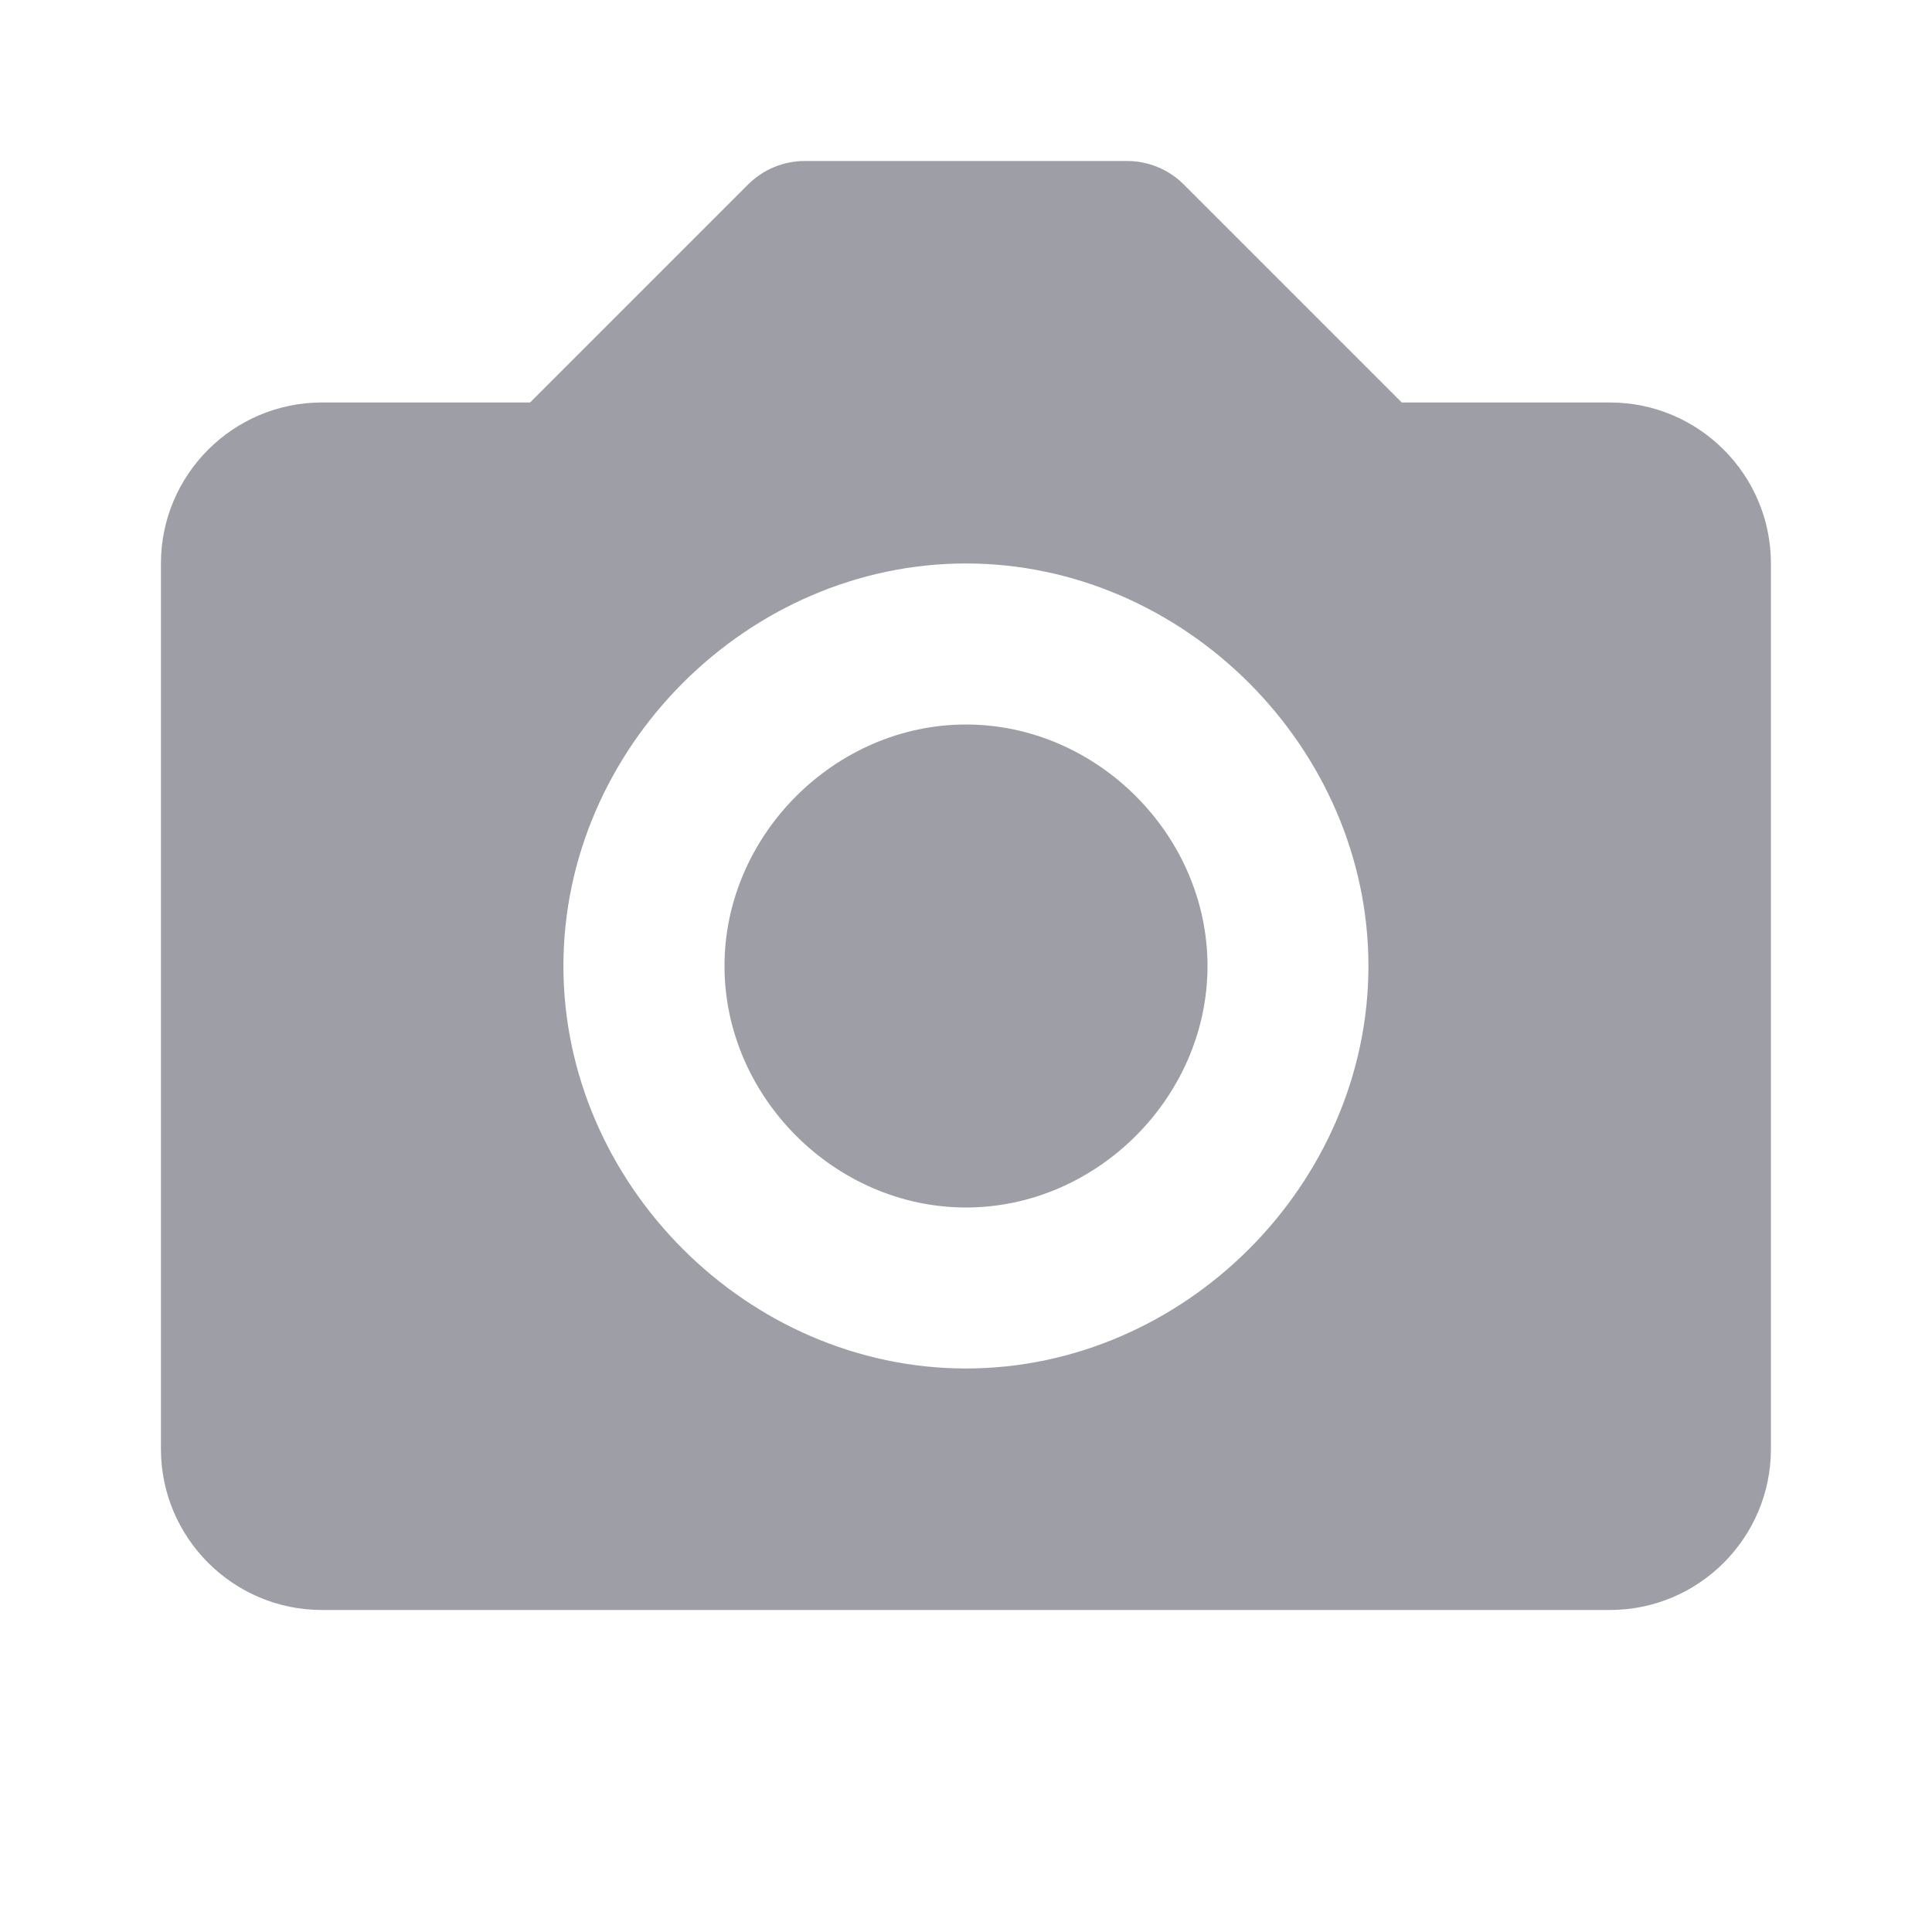 <svg width="40" height="40" viewBox="0 0 40 40" fill="none" xmlns="http://www.w3.org/2000/svg">
<path d="M20 15C17.29 15 15 17.29 15 20C15 22.71 17.29 25 20 25C22.71 25 25 22.71 25 20C25 17.29 22.71 15 20 15Z" fill="#9E9EA7"/>
<path d="M33.332 8.333H29.022L24.51 3.821C24.199 3.508 23.775 3.333 23.332 3.333H16.665C16.222 3.333 15.799 3.508 15.487 3.821L10.975 8.333H6.665C4.827 8.333 3.332 9.828 3.332 11.666V30C3.332 31.838 4.827 33.333 6.665 33.333H33.332C35.17 33.333 36.665 31.838 36.665 30V11.666C36.665 9.828 35.17 8.333 33.332 8.333ZM19.999 28.333C15.482 28.333 11.665 24.517 11.665 20C11.665 15.483 15.482 11.666 19.999 11.666C24.515 11.666 28.332 15.483 28.332 20C28.332 24.517 24.515 28.333 19.999 28.333Z" fill="#9E9EA7"/>
</svg>
